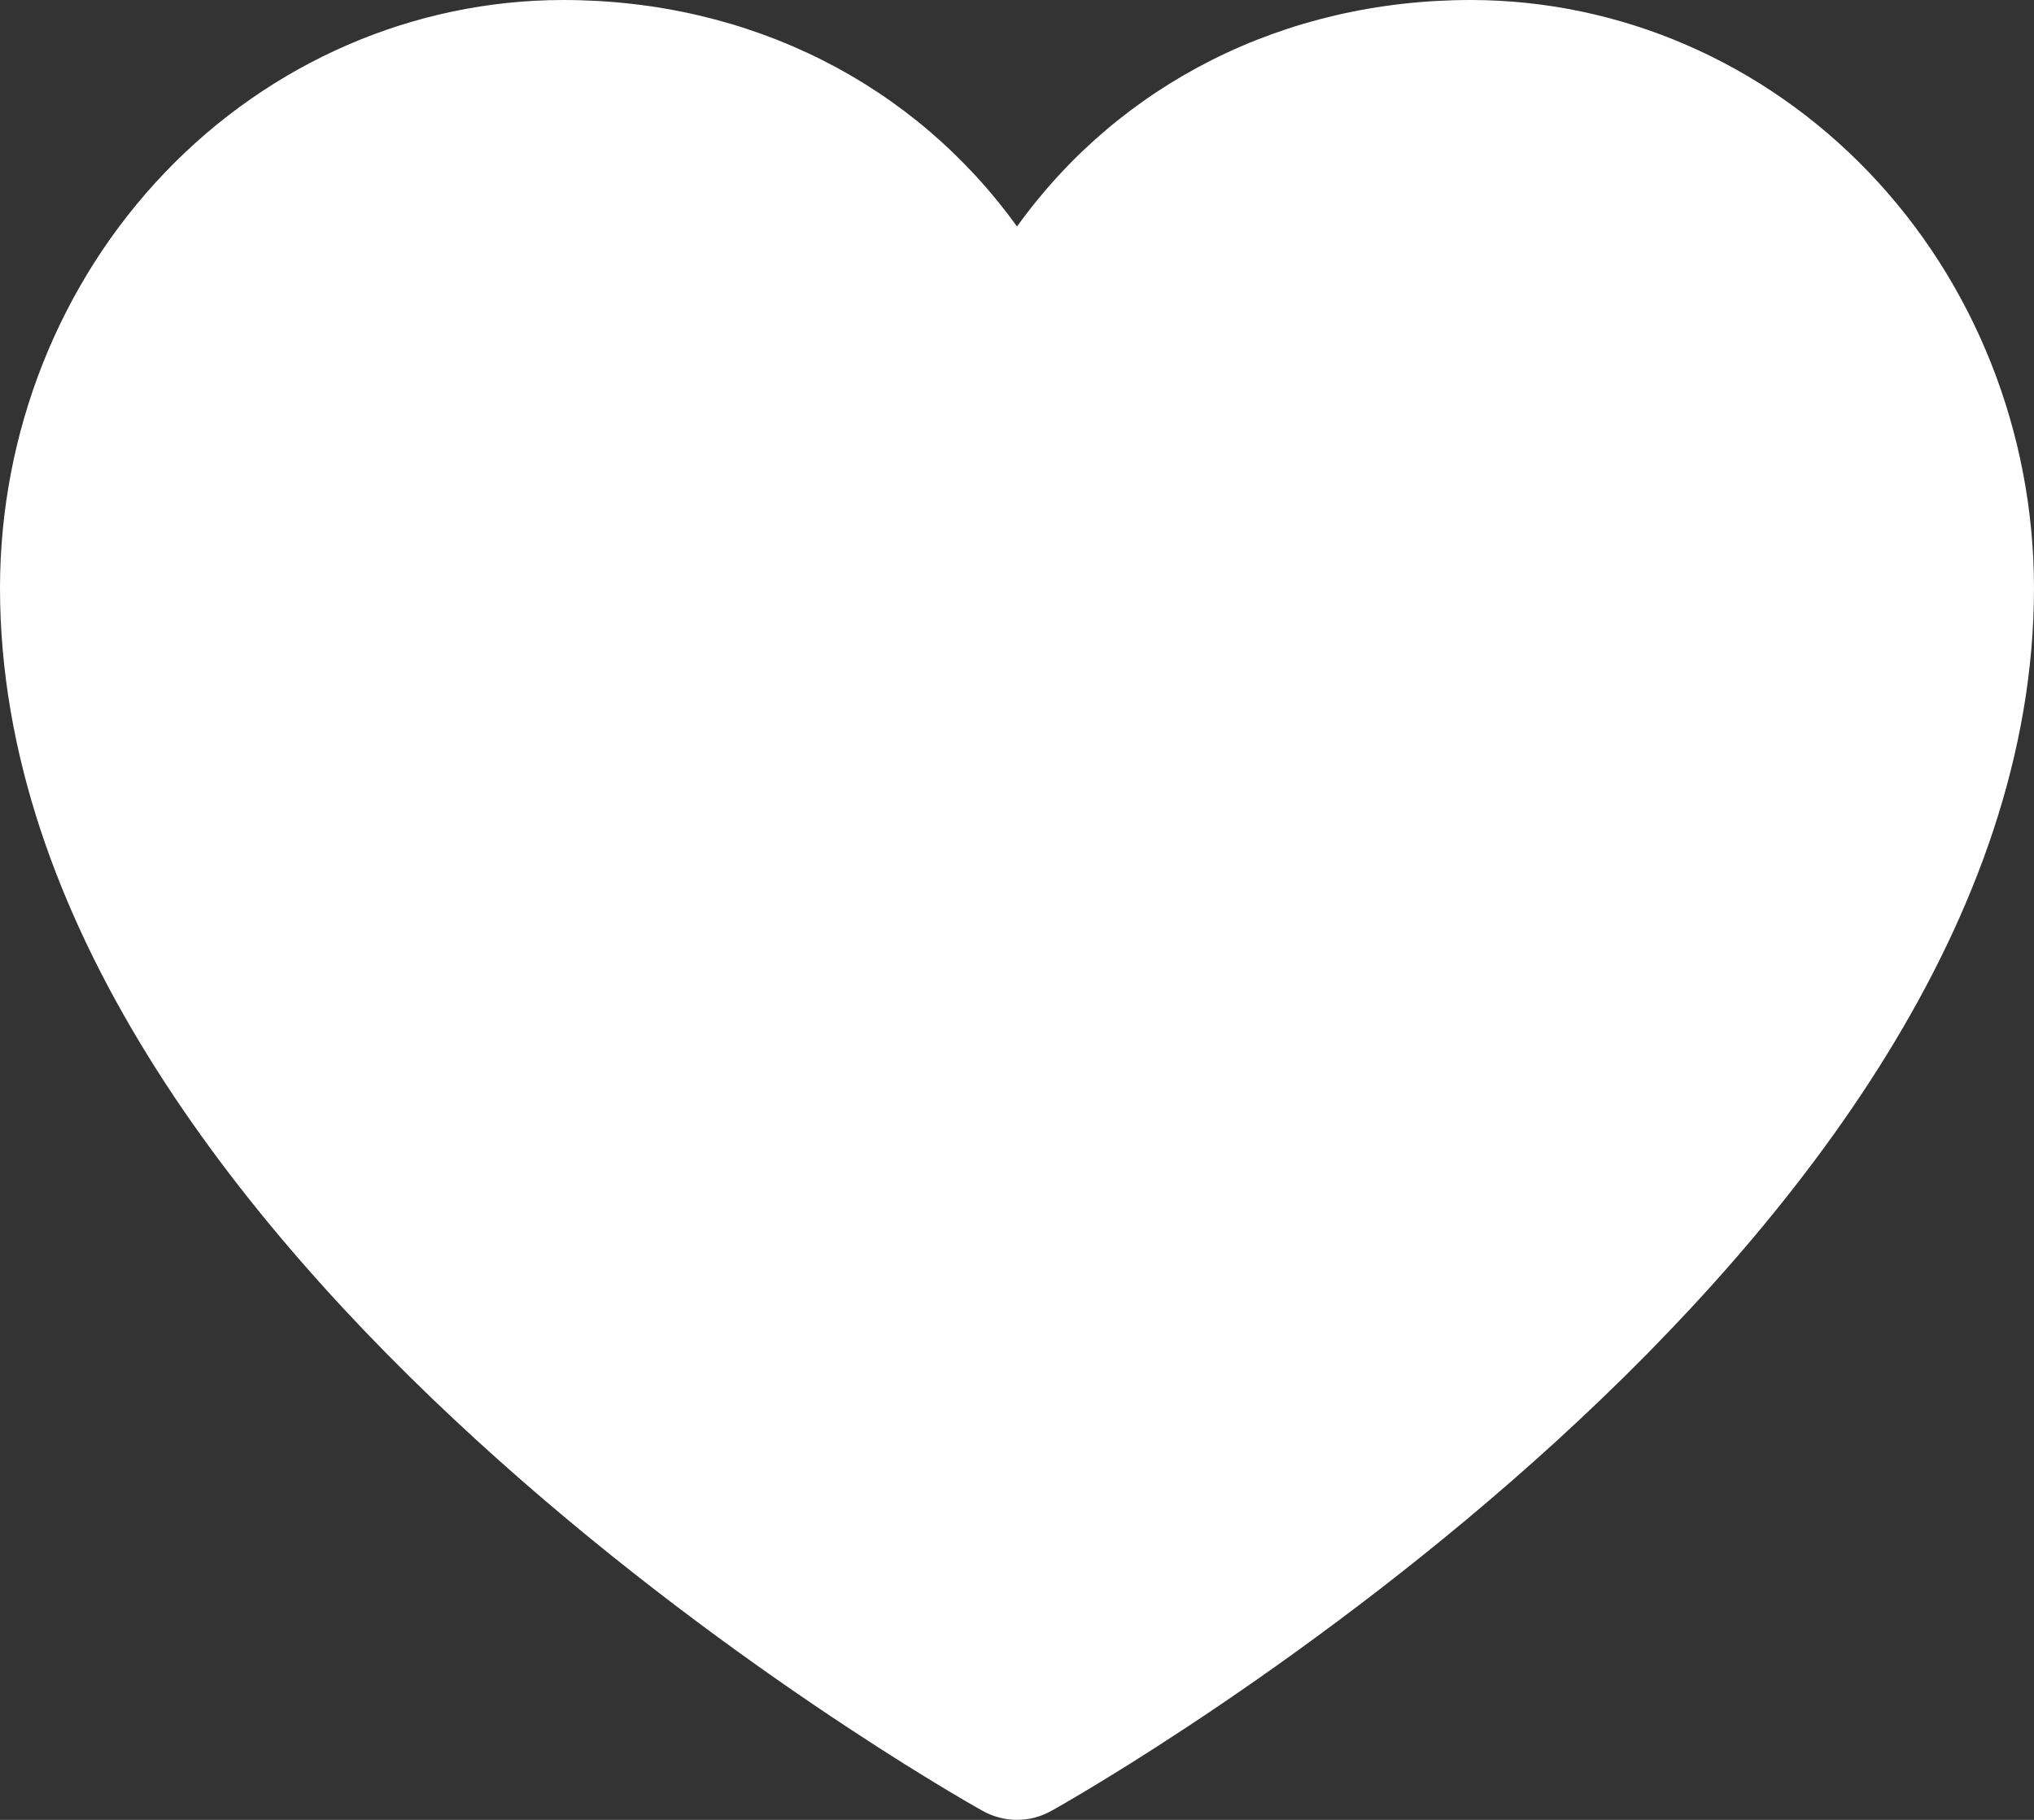 <svg xmlns="http://www.w3.org/2000/svg" width="38" height="34" viewBox="0 0 38 34" fill="none">
  <rect x="0" y="0" width="38" height="34" fill="#333333" stroke="none"/>
  <path d="M38 10.982C38 23.381 20.393 33.416 19.643 33.831C19.445 33.942 19.224 34 19 34C18.776 34 18.555 33.942 18.357 33.831C17.607 33.416 0 23.381 0 10.982C0.003 8.07 1.112 5.279 3.084 3.22C5.056 1.161 7.729 0.003 10.518 0C14.021 0 17.088 1.573 19 4.232C20.912 1.573 23.979 0 27.482 0C30.271 0.003 32.944 1.161 34.916 3.22C36.888 5.279 37.997 8.07 38 10.982Z" fill="white"/>
</svg>